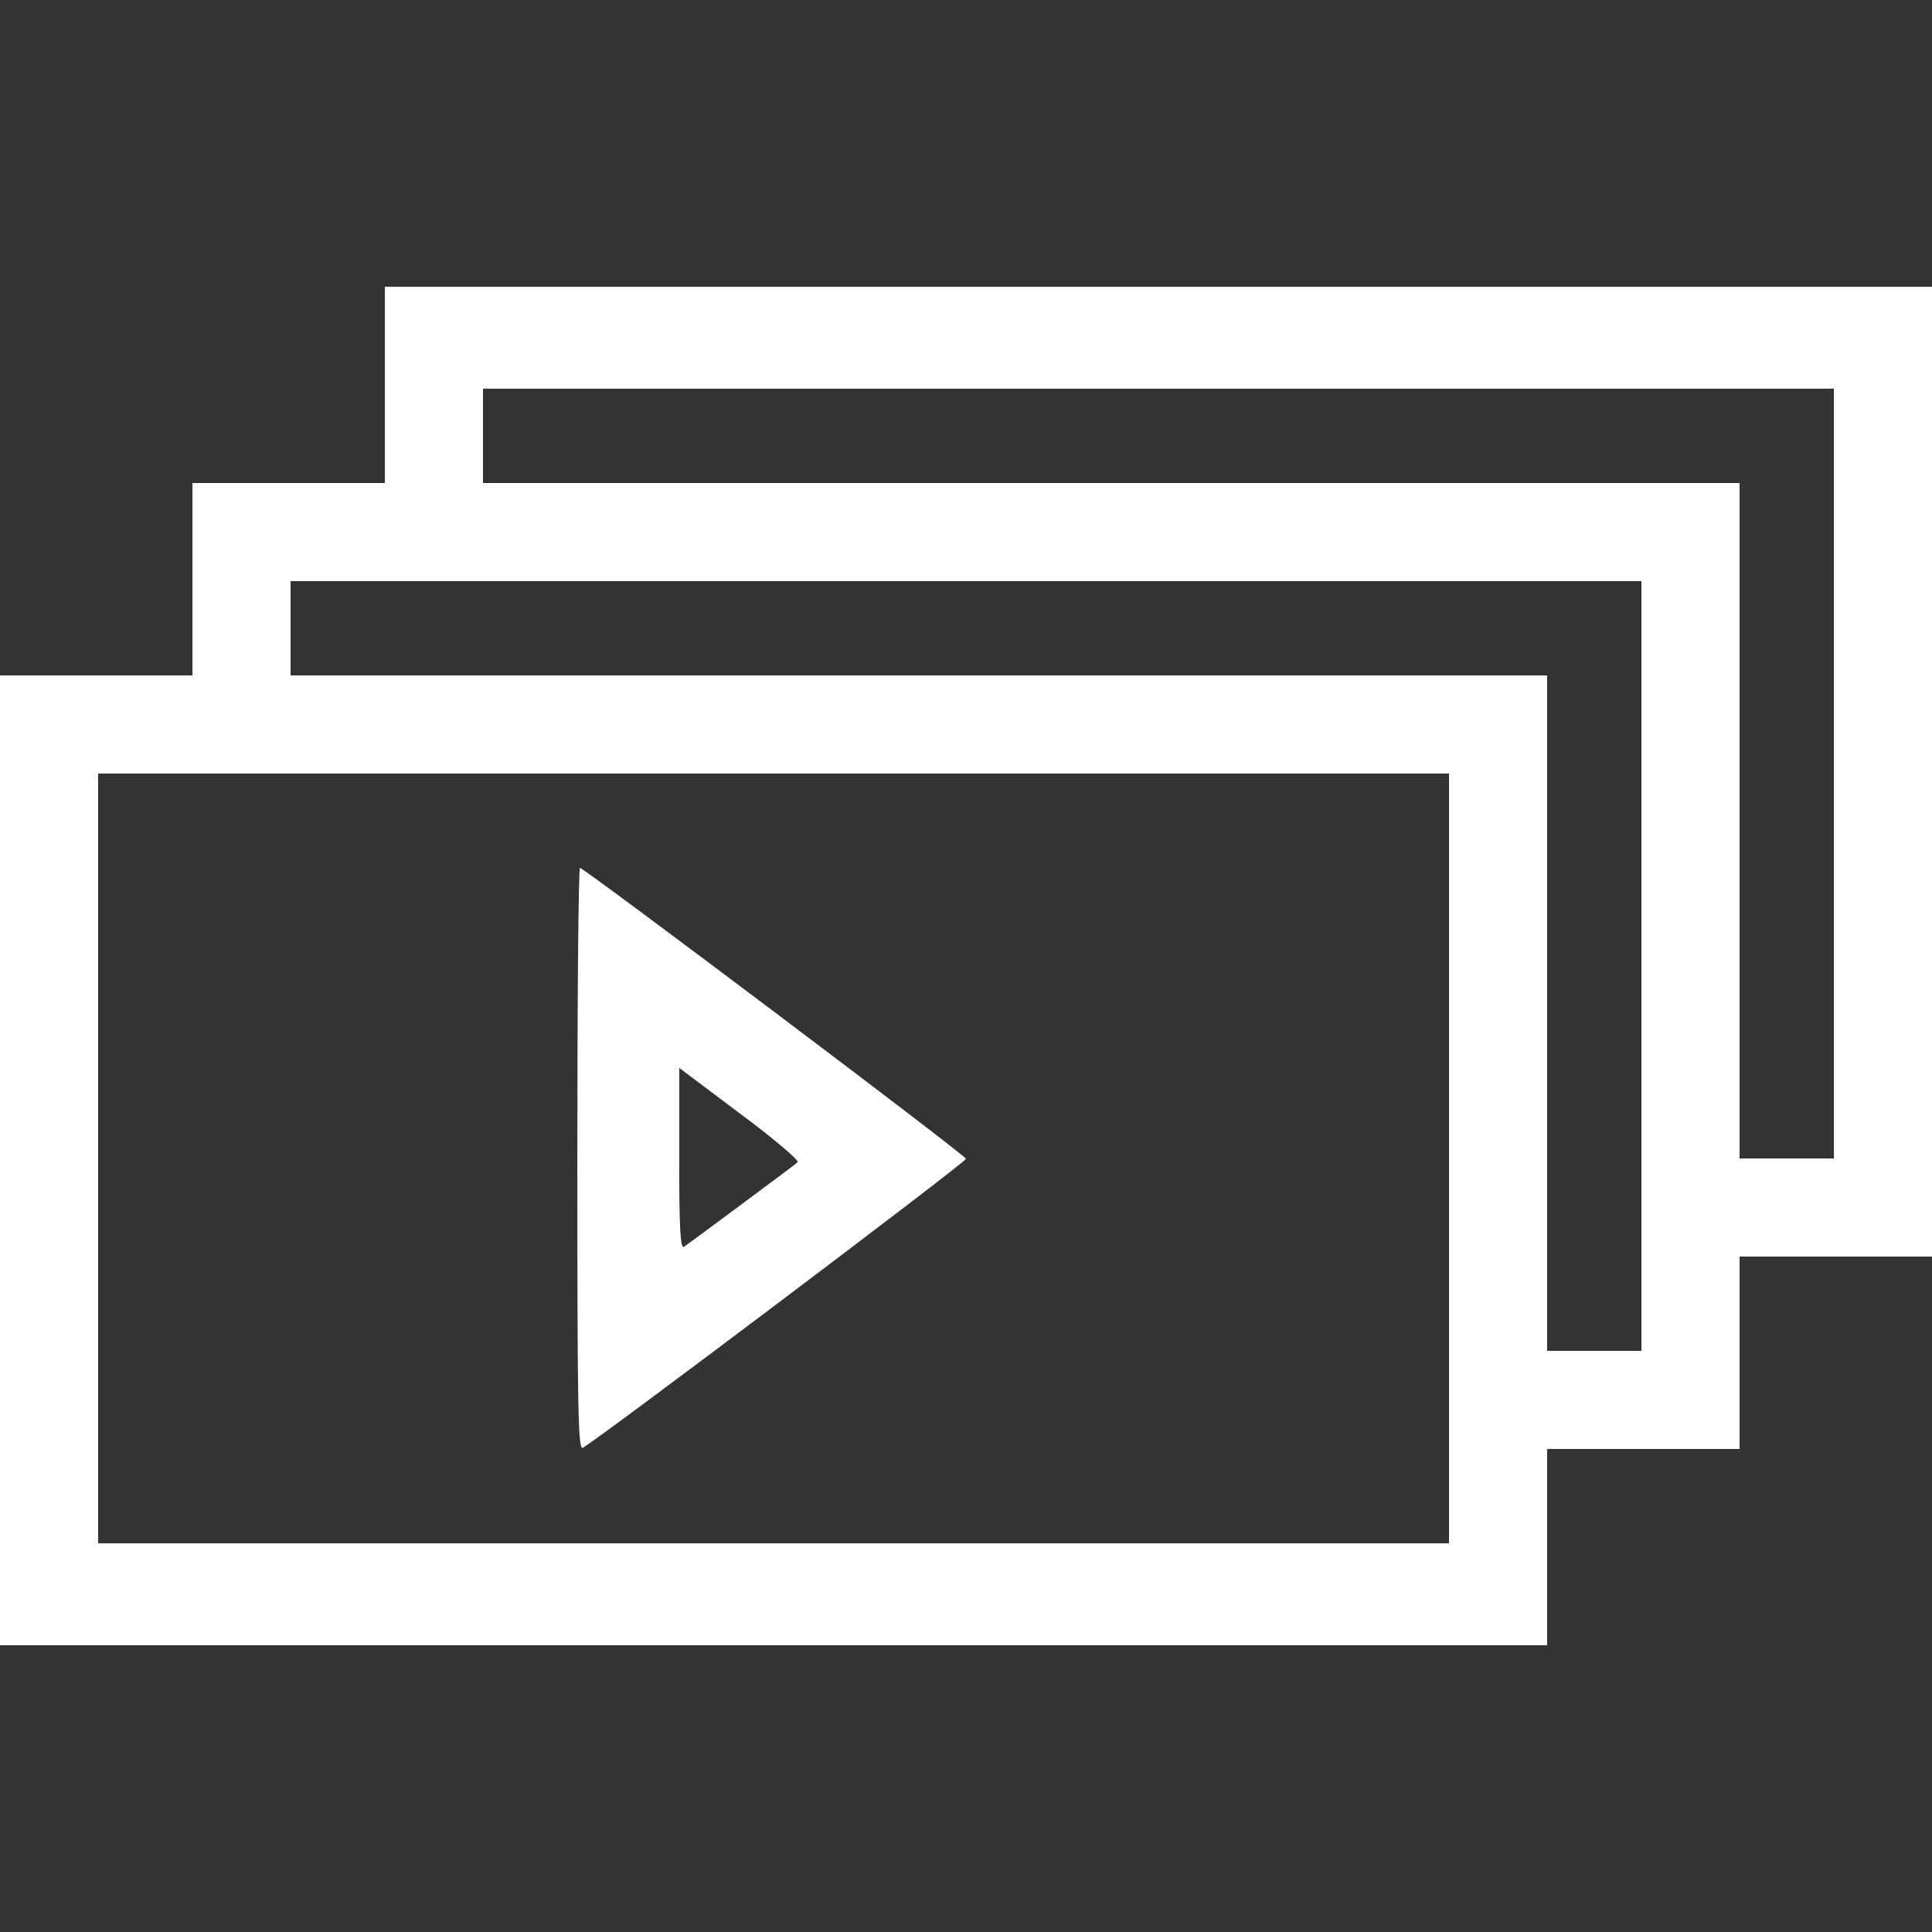 
<svg version="1.0" xmlns="http://www.w3.org/2000/svg"
 width="512pt" height="512pt" viewBox="0 0 512 512"
 preserveAspectRatio="xMidYMid meet">
<rect x="0" y="0" width="512" height="512" fill="#333333" stroke="none"/>
<g transform="translate(0,512) scale(0.1,-0.1)"
fill="#fff" stroke="none">
<path d="M1020 4100 l0 -260 -255 0 -255 0 0 -255 0 -255 -255 0 -255 0 0
-1285 0 -1285 2050 0 2050 0 0 260 0 260 255 0 255 0 0 255 0 255 255 0 255 0
0 1285 0 1285 -2050 0 -2050 0 0 -260z m3840 -1030 l0 -1020 -125 0 -125 0 0
895 0 895 -1665 0 -1665 0 0 125 0 125 1790 0 1790 0 0 -1020z m-510 -510 l0
-1020 -125 0 -125 0 0 895 0 895 -1665 0 -1665 0 0 125 0 125 1790 0 1790 0 0
-1020z m-510 -510 l0 -1020 -1790 0 -1790 0 0 1020 0 1020 1790 0 1790 0 0
-1020z"/>
<path d="M1530 2049 c0 -666 2 -770 14 -766 25 10 1016 757 1016 766 0 9
-1012 771 -1023 771 -4 0 -7 -347 -7 -771z m584 -9 c-14 -12 -288 -215 -301
-224 -10 -6 -13 44 -13 234 l0 240 161 -121 c89 -66 157 -124 153 -129z"/>
</g>
</svg>
